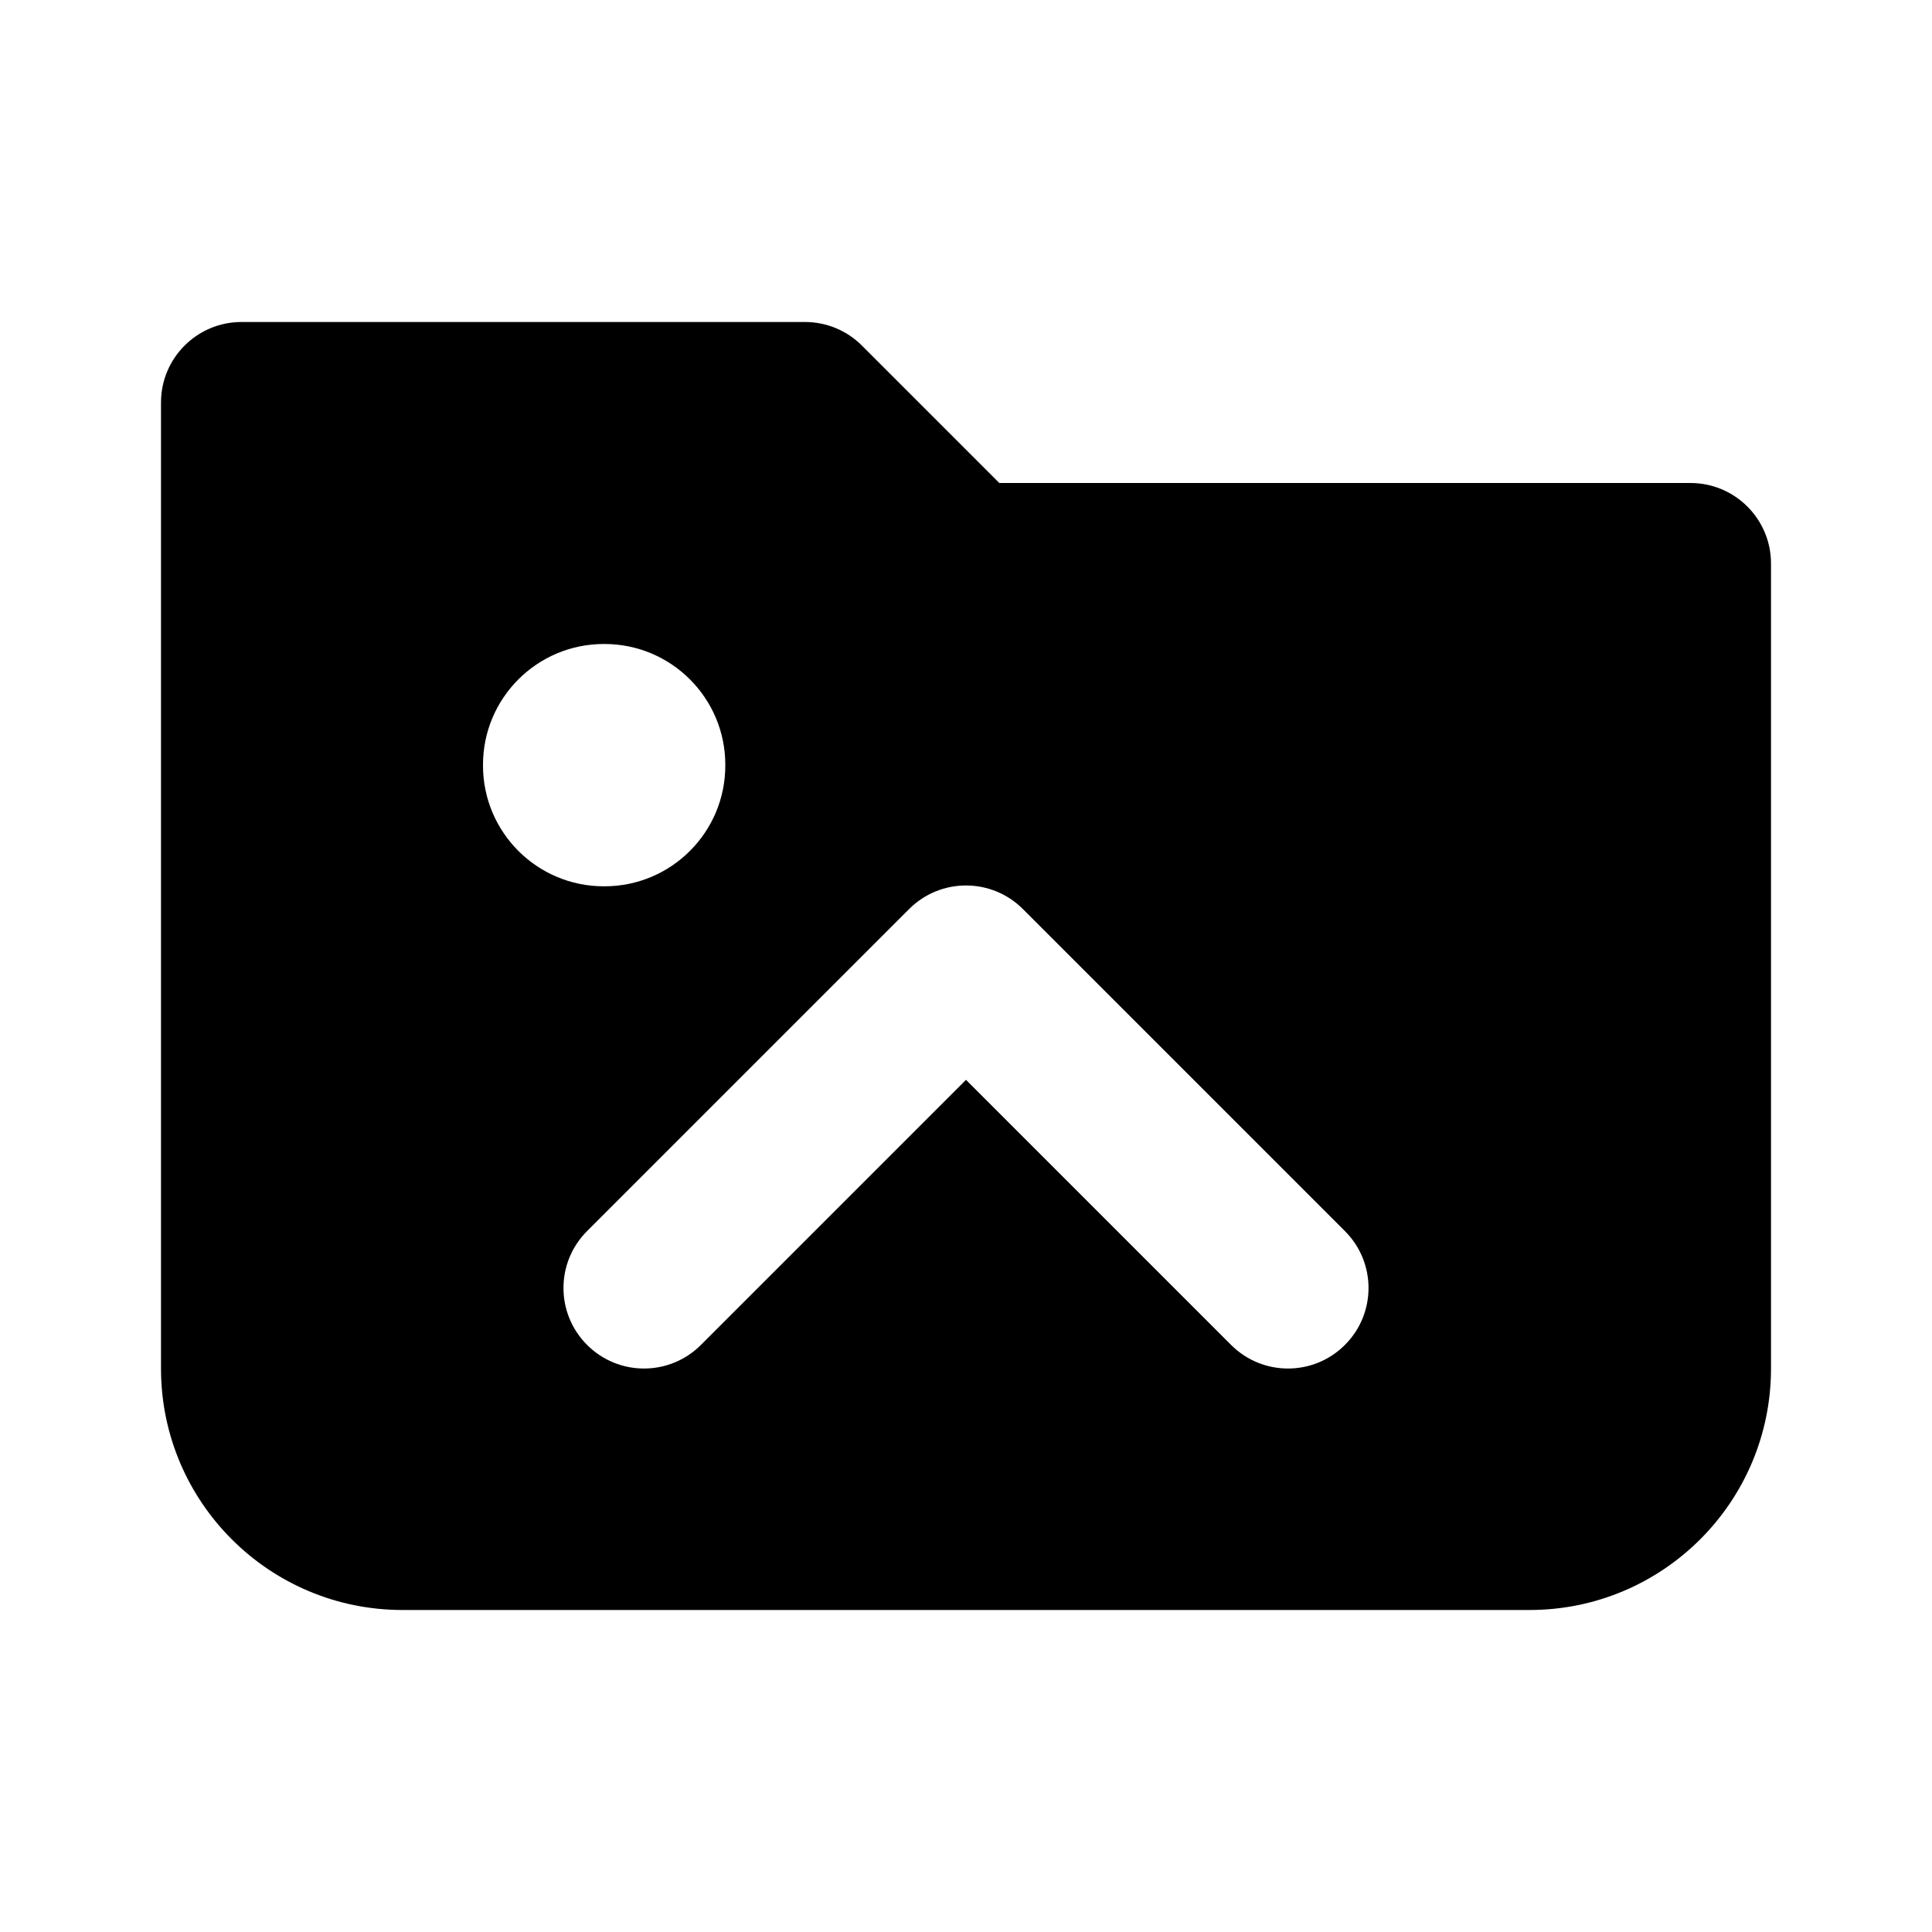 
                <svg 
                xmlns="http://www.w3.org/2000/svg" 
                height="120" 
                width="120" 
                fill="#000000" 
                viewBox="0 0 24 24"
                >
                <path fill-rule="evenodd" clip-rule="evenodd" d="M2 5C2 4.448 2.448 4 3 4H10C10.265 4 10.52 4.105 10.707 4.293L12.414 6H21C21.552 6 22 6.448 22 7V17C22 18.657 20.657 20 19 20H5C3.343 20 2 18.657 2 17V5ZM6 9.5C6 8.672 6.672 8 7.5 8H7.51C8.338 8 9.01 8.672 9.01 9.5V9.51C9.01 10.338 8.338 11.01 7.51 11.01H7.5C6.672 11.01 6 10.338 6 9.51V9.5ZM12.707 11.293C12.317 10.902 11.683 10.902 11.293 11.293L7.293 15.293C6.902 15.683 6.902 16.317 7.293 16.707C7.683 17.098 8.317 17.098 8.707 16.707L12 13.414L15.293 16.707C15.683 17.098 16.317 17.098 16.707 16.707C17.098 16.317 17.098 15.683 16.707 15.293L12.707 11.293Z"></path>

                </svg>